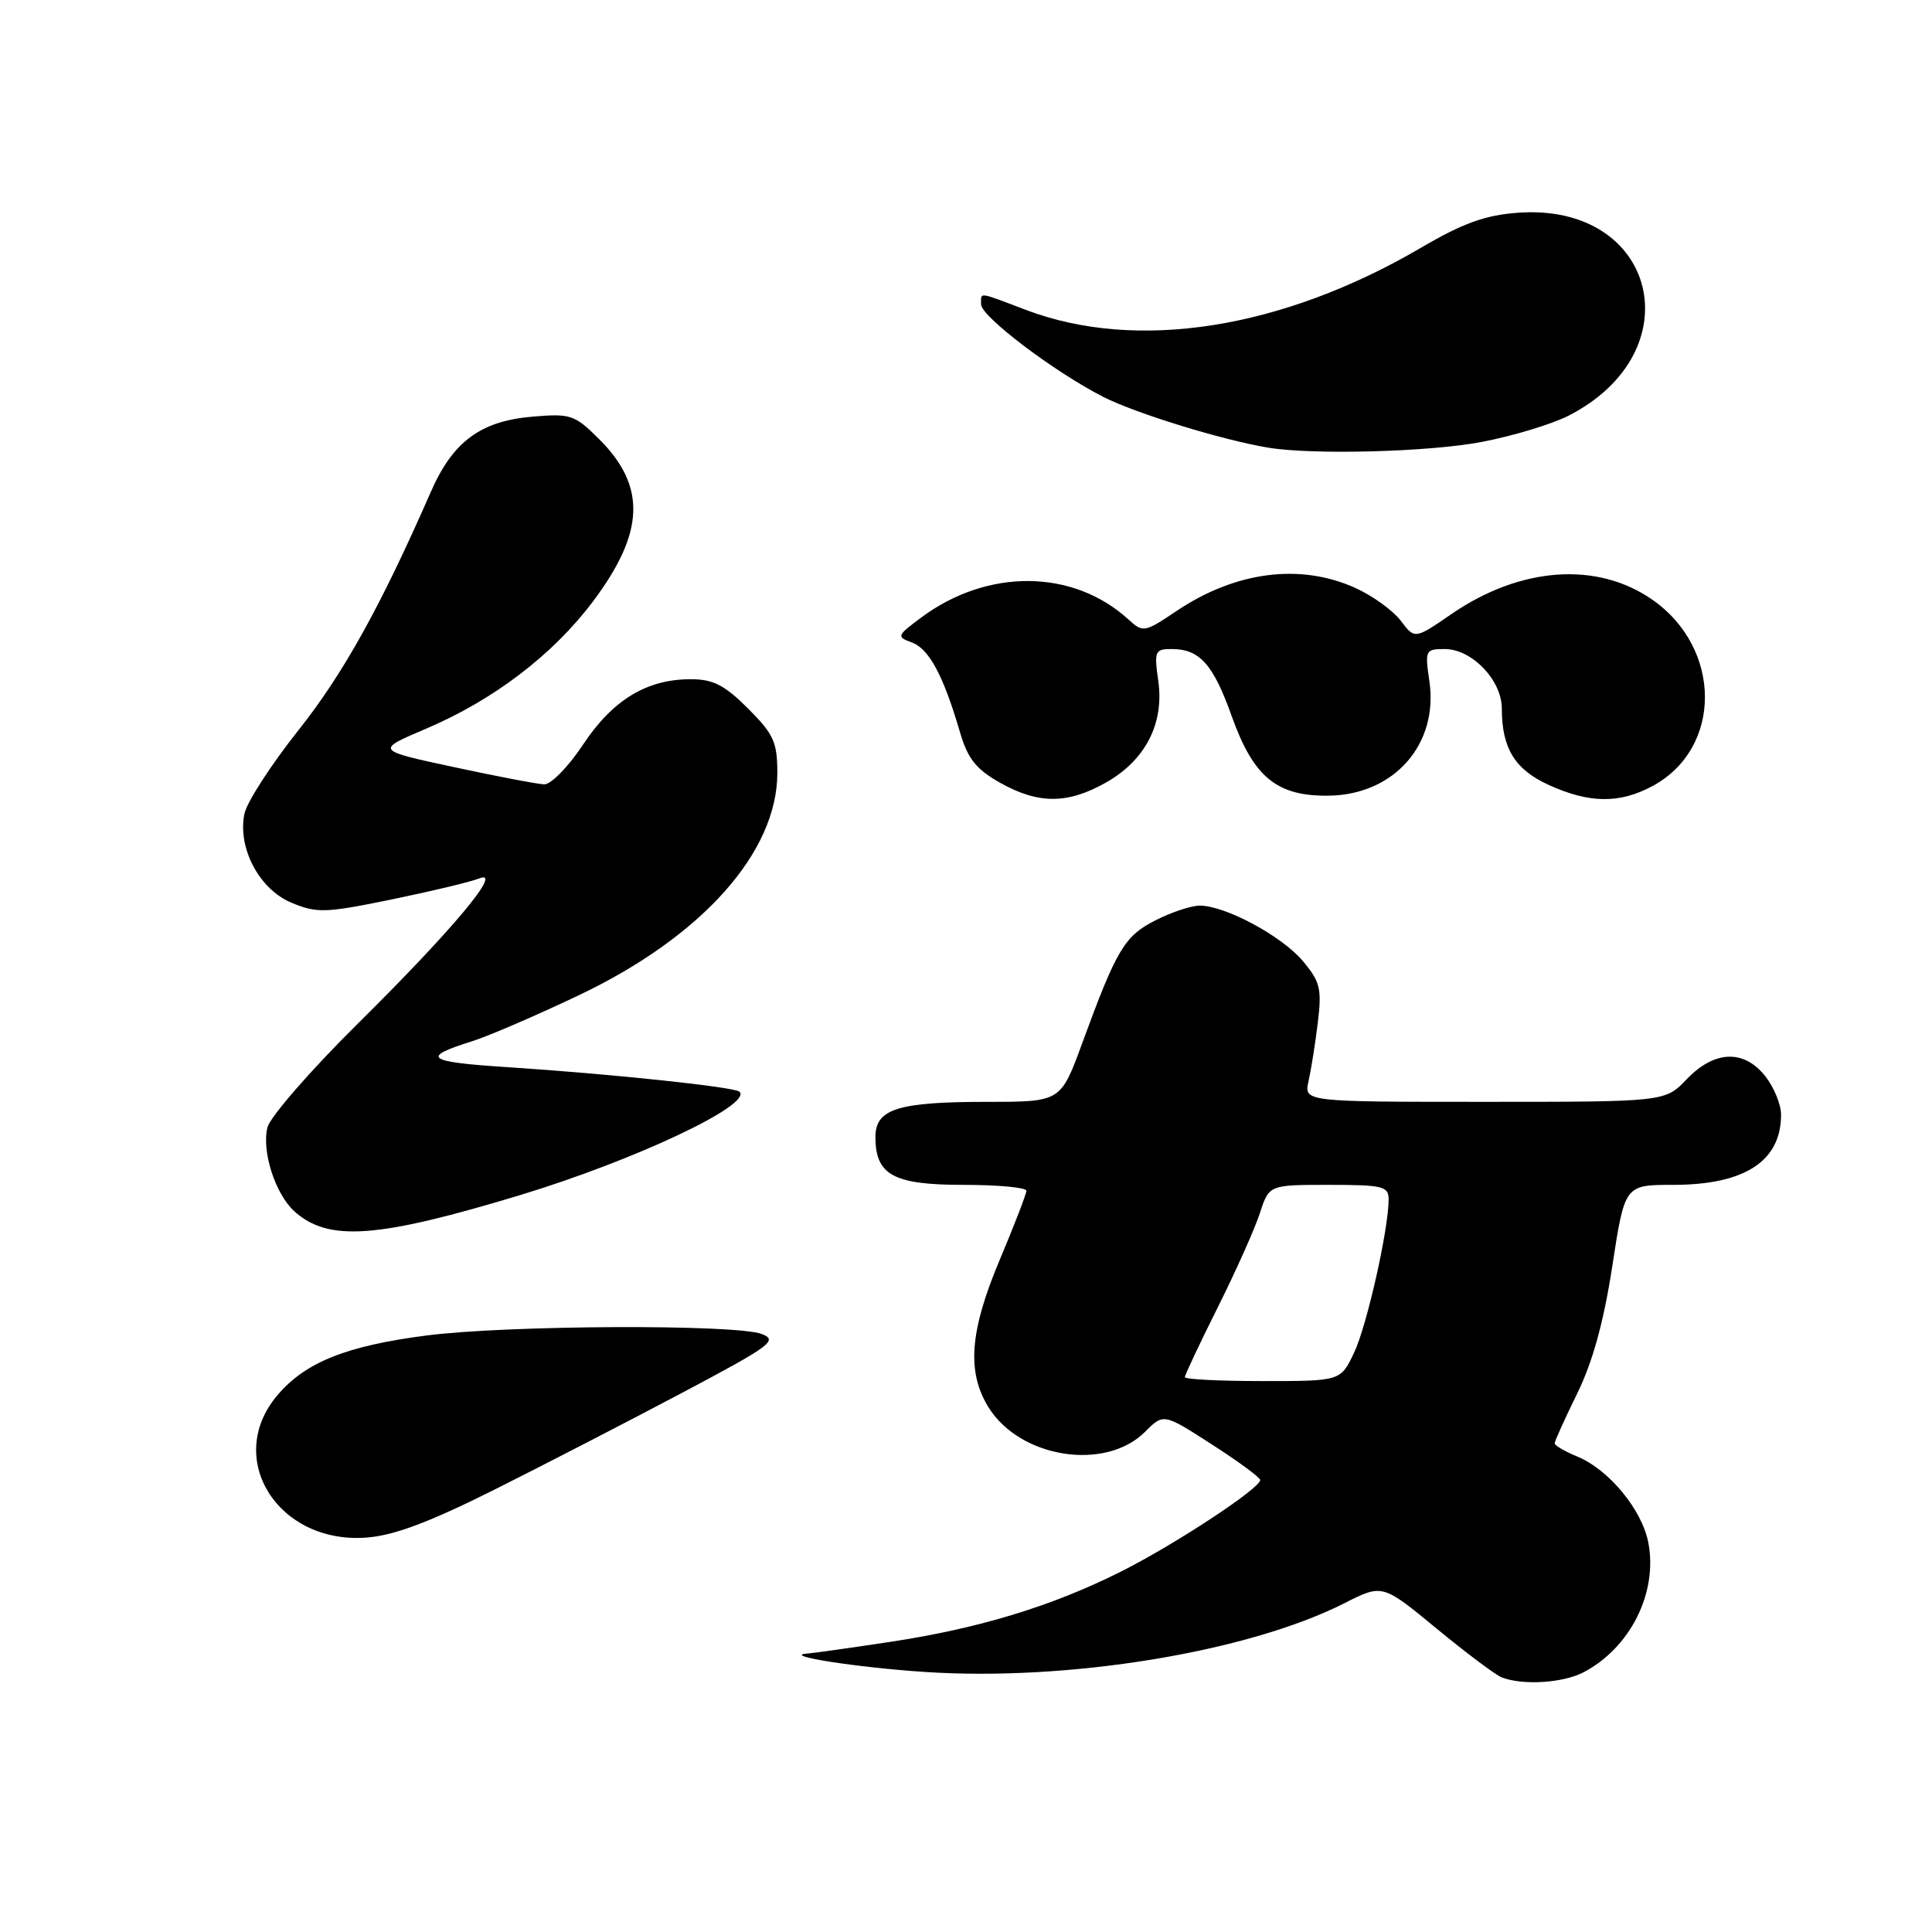 <?xml version="1.0" encoding="UTF-8" standalone="no"?>
<!DOCTYPE svg PUBLIC "-//W3C//DTD SVG 1.1//EN" "http://www.w3.org/Graphics/SVG/1.1/DTD/svg11.dtd" >
<svg xmlns="http://www.w3.org/2000/svg" xmlns:xlink="http://www.w3.org/1999/xlink" version="1.1" viewBox="0 0 256 256">
 <g >
 <path fill="currentColor"
d=" M 209.80 221.60 C 216.00 218.37 219.67 211.08 218.42 204.45 C 217.61 200.09 213.21 194.74 209.00 193.00 C 207.35 192.32 206.00 191.53 206.00 191.25 C 206.00 190.97 207.35 187.99 209.00 184.62 C 211.05 180.43 212.51 175.11 213.64 167.75 C 215.29 157.00 215.29 157.00 221.69 157.00 C 231.18 157.00 236.00 153.87 236.00 147.70 C 236.00 146.36 235.07 144.08 233.93 142.63 C 231.09 139.02 227.18 139.16 223.50 143.00 C 220.63 146.00 220.63 146.00 196.70 146.00 C 172.77 146.00 172.77 146.00 173.39 143.25 C 173.73 141.74 174.29 138.23 174.62 135.47 C 175.16 131.02 174.93 130.07 172.62 127.33 C 169.84 124.02 162.35 120.00 158.97 120.00 C 157.84 120.00 155.20 120.88 153.10 121.95 C 148.99 124.05 147.97 125.75 143.39 138.25 C 140.55 146.00 140.55 146.00 130.84 146.00 C 118.98 146.00 116.00 146.93 116.00 150.65 C 116.00 155.70 118.38 157.00 127.65 157.00 C 132.24 157.00 136.00 157.35 136.00 157.78 C 136.00 158.21 134.42 162.30 132.50 166.86 C 128.49 176.37 128.07 181.76 130.98 186.47 C 135.16 193.22 146.47 194.99 151.74 189.71 C 154.18 187.27 154.18 187.27 160.57 191.39 C 164.09 193.65 166.97 195.77 166.98 196.11 C 167.01 197.20 155.64 204.68 148.50 208.26 C 139.38 212.83 129.75 215.77 118.00 217.55 C 112.78 218.34 107.83 219.04 107.00 219.10 C 103.39 219.36 113.37 220.93 122.50 221.54 C 141.54 222.81 165.34 218.92 178.15 212.43 C 183.18 209.88 183.18 209.88 190.34 215.78 C 194.28 219.03 198.18 221.95 199.00 222.27 C 201.79 223.34 207.08 223.01 209.80 221.60 Z  M 65.53 197.38 C 72.11 194.08 83.32 188.30 90.43 184.53 C 102.17 178.31 103.14 177.60 100.93 176.76 C 97.47 175.45 67.19 175.58 56.51 176.96 C 45.87 178.33 40.42 180.52 36.72 184.92 C 29.70 193.26 36.82 204.60 48.53 203.74 C 52.18 203.47 56.82 201.74 65.53 197.38 Z  M 68.94 158.35 C 84.09 153.75 99.72 146.39 97.99 144.66 C 97.37 144.03 80.97 142.30 67.18 141.40 C 56.50 140.71 55.70 140.12 62.50 137.99 C 64.70 137.30 71.10 134.54 76.73 131.86 C 93.03 124.10 103.00 112.93 103.00 102.42 C 103.00 98.35 102.52 97.28 99.12 93.88 C 96.00 90.77 94.50 90.00 91.52 90.00 C 85.69 90.00 81.20 92.73 77.26 98.66 C 75.31 101.60 72.99 103.97 72.11 103.93 C 71.22 103.90 65.83 102.87 60.12 101.64 C 49.74 99.41 49.74 99.41 56.43 96.57 C 65.39 92.76 73.25 86.77 78.56 79.71 C 85.42 70.58 85.67 64.47 79.42 58.22 C 76.17 54.97 75.63 54.78 70.64 55.20 C 63.70 55.77 60.01 58.49 57.09 65.17 C 50.46 80.32 45.48 89.29 39.52 96.79 C 35.90 101.35 32.68 106.33 32.38 107.86 C 31.47 112.38 34.36 117.84 38.61 119.61 C 41.99 121.02 43.08 120.99 51.90 119.18 C 57.18 118.09 62.40 116.85 63.49 116.40 C 66.77 115.08 60.01 123.17 47.37 135.68 C 41.15 141.83 35.79 148.00 35.44 149.38 C 34.65 152.53 36.47 158.21 39.00 160.50 C 43.49 164.56 49.96 164.10 68.94 158.35 Z  M 146.50 103.72 C 151.75 100.77 154.28 95.89 153.48 90.25 C 152.92 86.28 153.03 86.00 155.25 86.00 C 158.96 86.00 160.75 88.00 163.21 94.90 C 166.11 103.01 169.19 105.53 176.10 105.43 C 184.75 105.30 190.63 98.60 189.40 90.25 C 188.80 86.16 188.87 86.00 191.43 86.00 C 195.04 86.00 199.00 90.13 199.00 93.89 C 199.00 99.16 200.74 101.98 205.24 104.02 C 210.60 106.46 214.60 106.50 218.94 104.17 C 228.25 99.18 228.23 85.90 218.91 79.44 C 211.59 74.36 201.44 75.10 192.32 81.37 C 187.46 84.71 187.46 84.71 185.61 82.25 C 184.58 80.90 181.89 78.95 179.62 77.92 C 172.32 74.60 163.72 75.70 155.90 80.96 C 151.63 83.82 151.47 83.85 149.51 82.07 C 142.19 75.39 130.86 75.29 122.09 81.81 C 118.82 84.24 118.77 84.37 120.84 85.14 C 123.11 85.98 125.00 89.51 127.19 96.98 C 128.23 100.54 129.32 101.91 132.50 103.71 C 137.56 106.56 141.43 106.57 146.50 103.72 Z  M 196.32 58.56 C 200.45 57.78 205.62 56.21 207.82 55.09 C 224.47 46.60 219.55 26.84 201.12 28.19 C 196.78 28.51 193.85 29.57 188.25 32.85 C 169.84 43.62 150.59 46.64 135.90 41.05 C 129.50 38.62 130.00 38.68 130.00 40.33 C 130.00 41.94 139.71 49.29 146.19 52.59 C 150.48 54.77 161.86 58.28 168.00 59.31 C 173.89 60.30 189.40 59.89 196.32 58.56 Z  M 157.00 182.48 C 157.00 182.19 158.96 178.03 161.36 173.23 C 163.76 168.43 166.27 162.81 166.94 160.75 C 168.16 157.00 168.16 157.00 176.08 157.00 C 183.21 157.00 184.00 157.19 184.00 158.91 C 184.00 162.89 181.11 175.70 179.41 179.27 C 177.63 183.00 177.63 183.00 167.31 183.00 C 161.64 183.00 157.00 182.77 157.00 182.48 Z "/>
</g>
</svg>